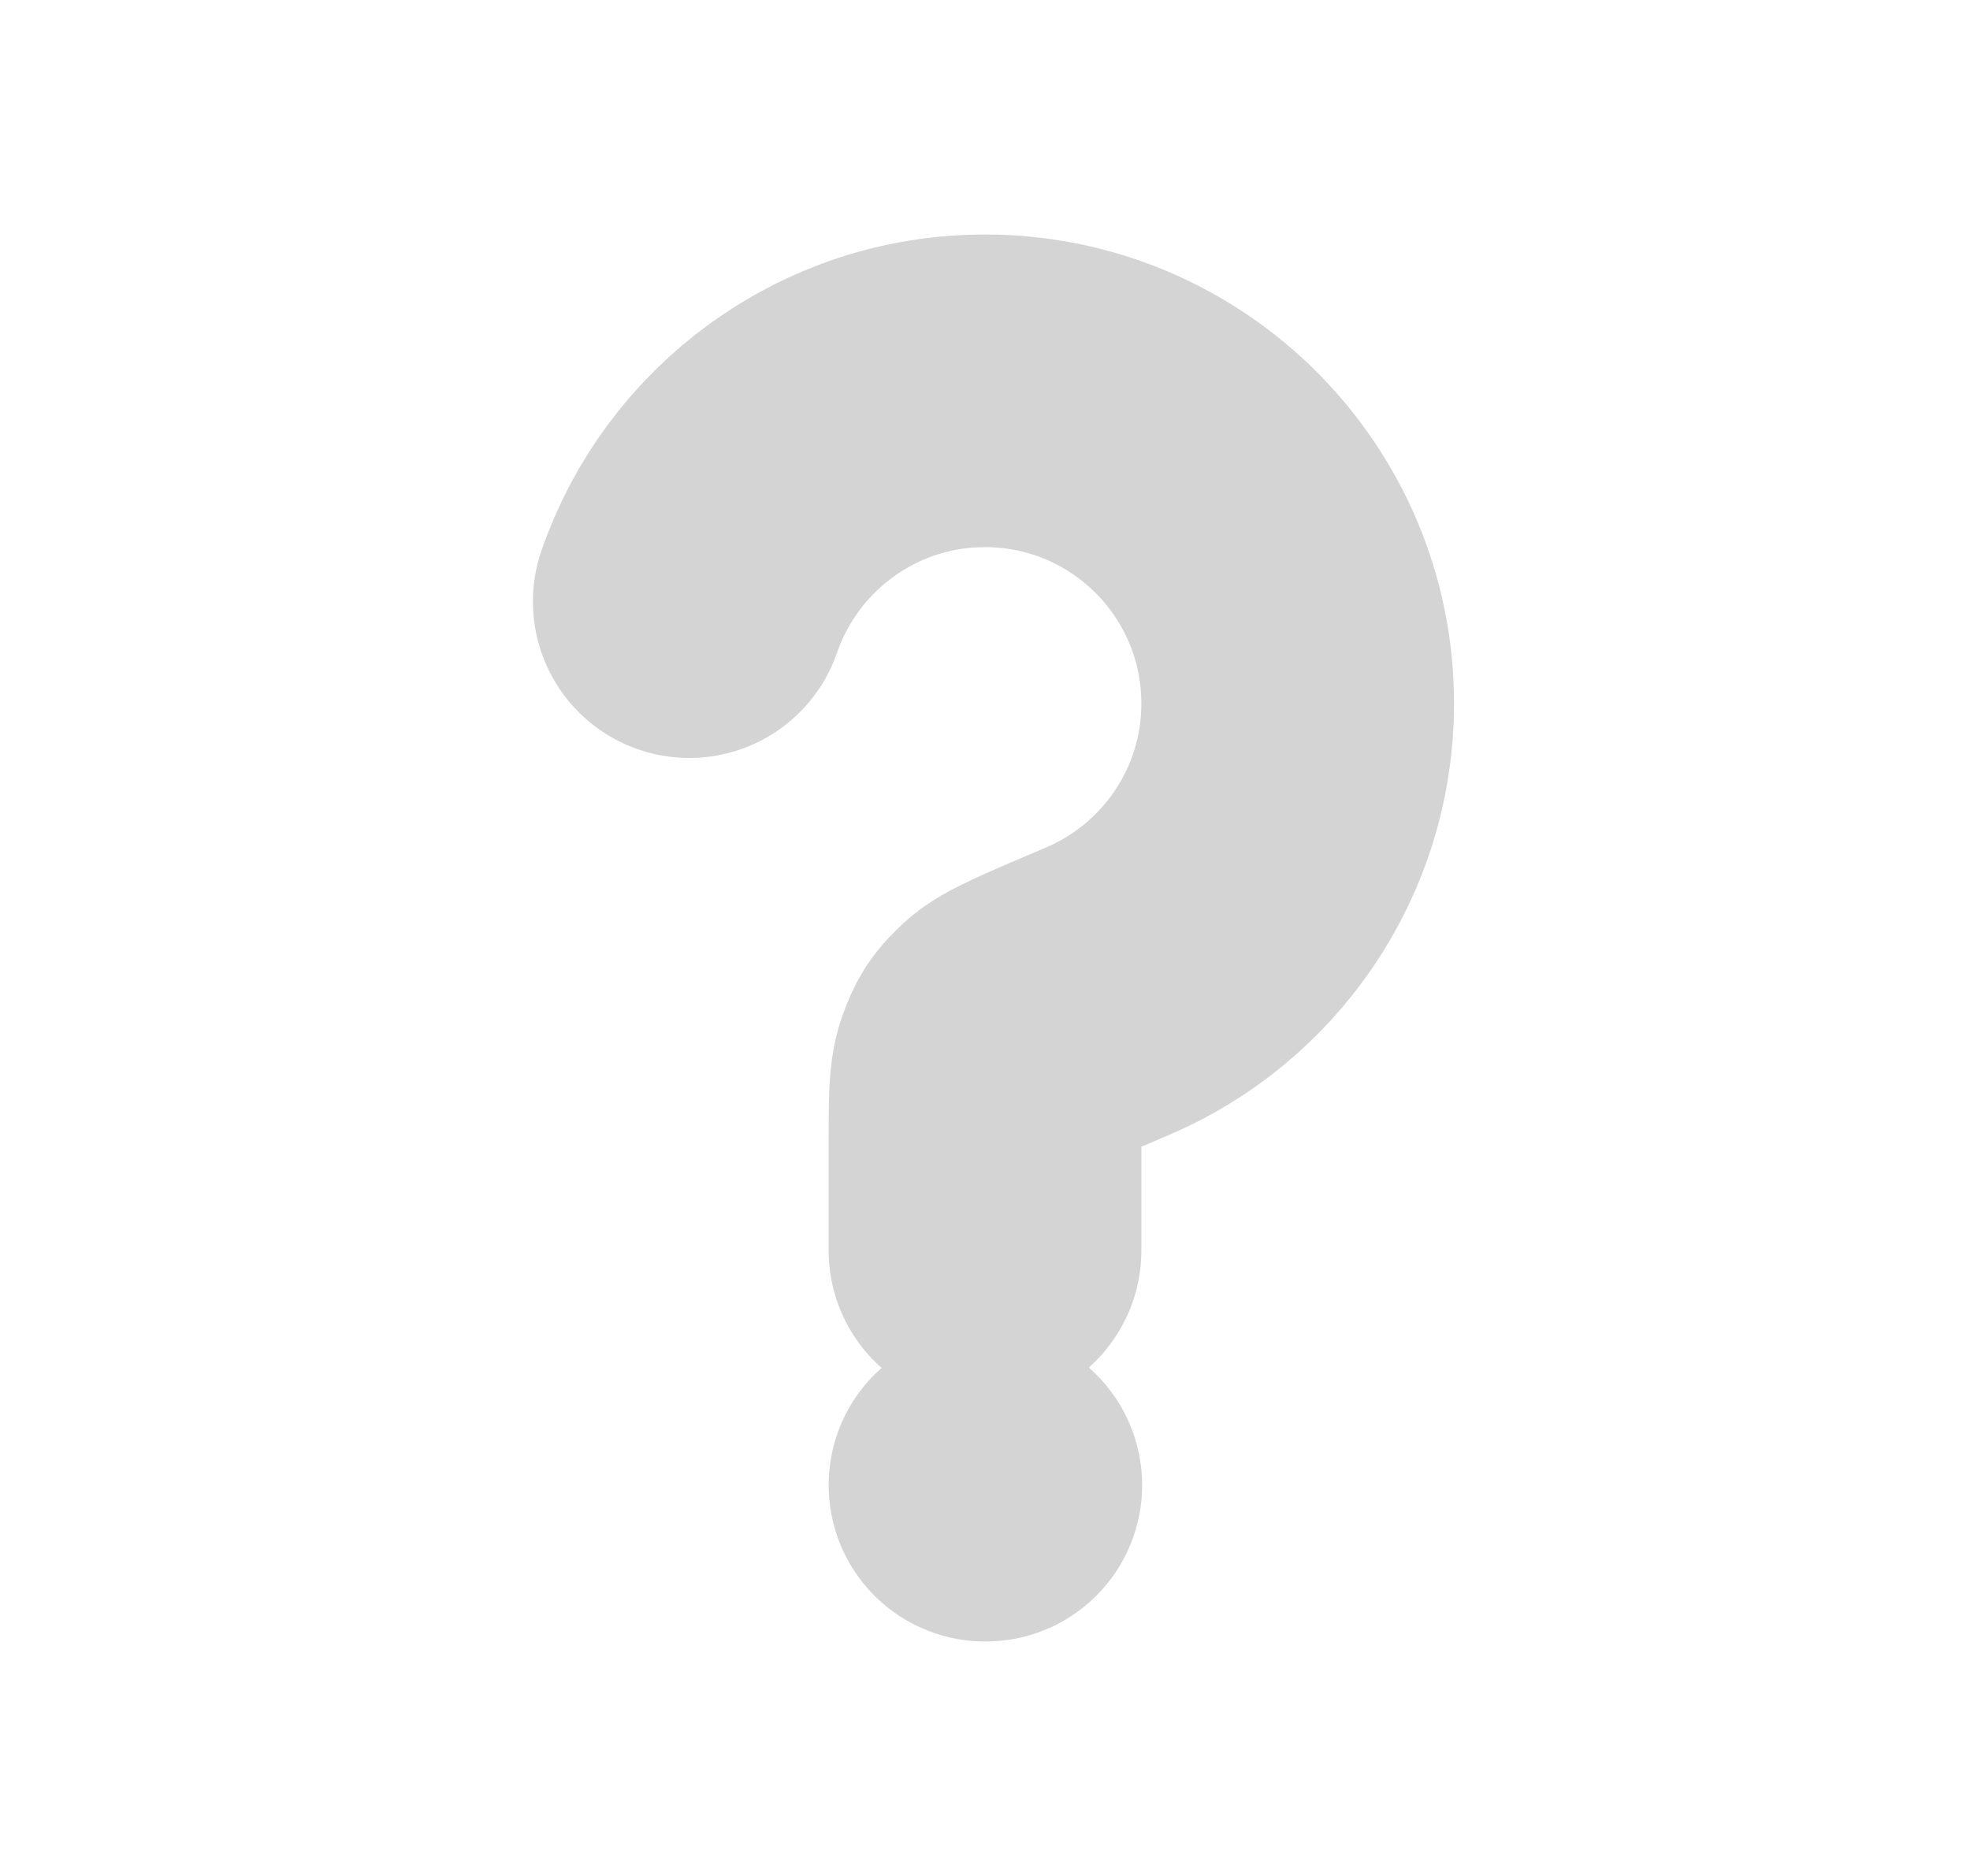 <?xml version="1.0" encoding="utf-8"?>
<!-- Uploaded to: SVG Repo, www.svgrepo.com, Generator: SVG Repo Mixer Tools -->
<svg width="21" height="20" viewBox="0 0 24 24" fill="none" xmlns="http://www.w3.org/2000/svg">
    <path
        d="M12 19H12.01M8.217 7.697C8.758 6.128 10.247 5 12 5C14.209 5 16 6.791 16 9C16 10.656 14.993 12.078 13.558 12.685C12.817 12.999 12.447 13.156 12.317 13.277C12.163 13.421 12.134 13.465 12.061 13.663C12 13.83 12 14.087 12 14.6L12 16"
        stroke="#D4D4D4" stroke-width="4" stroke-linecap="round" stroke-linejoin="round" />
</svg>